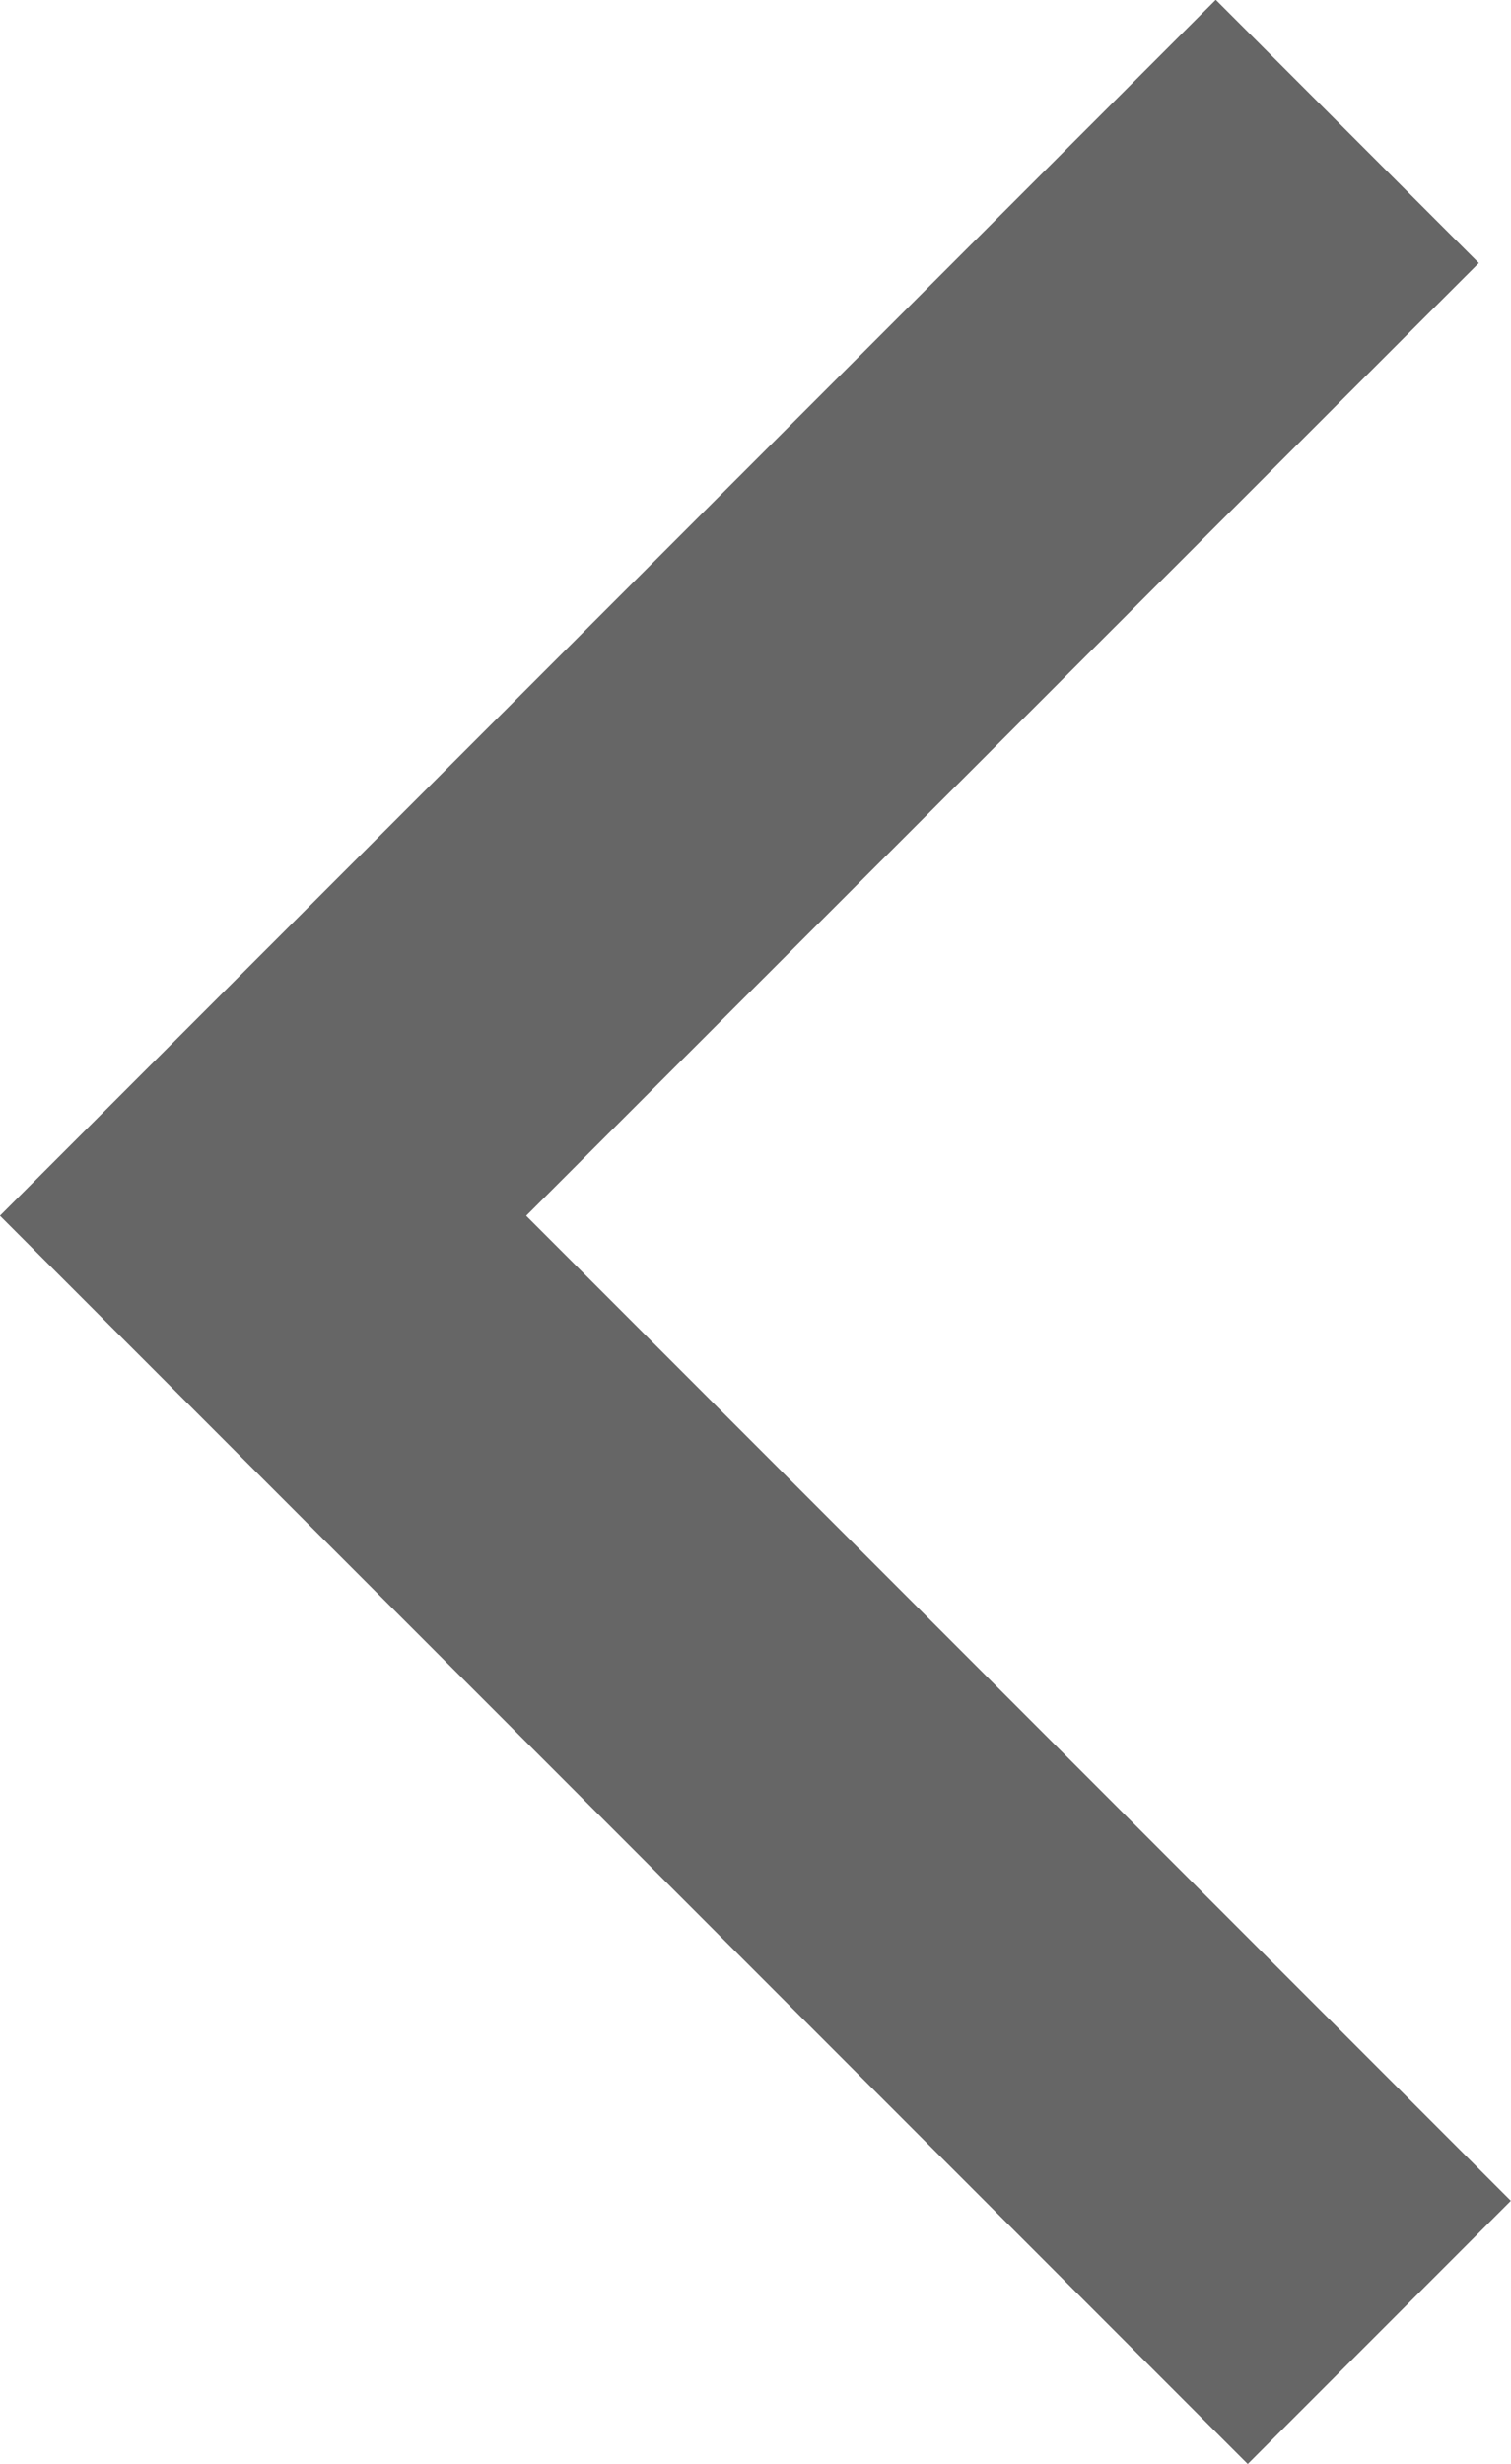 <svg xmlns="http://www.w3.org/2000/svg" width="4.061" height="6.619" viewBox="0 0 4.061 6.619"><defs><style>.a{fill:none;stroke:#666;}</style></defs><path class="a" d="M17240.834,876.189l-2.914,2.913,3,3" transform="translate(-17237.213 -875.836)"/></svg>